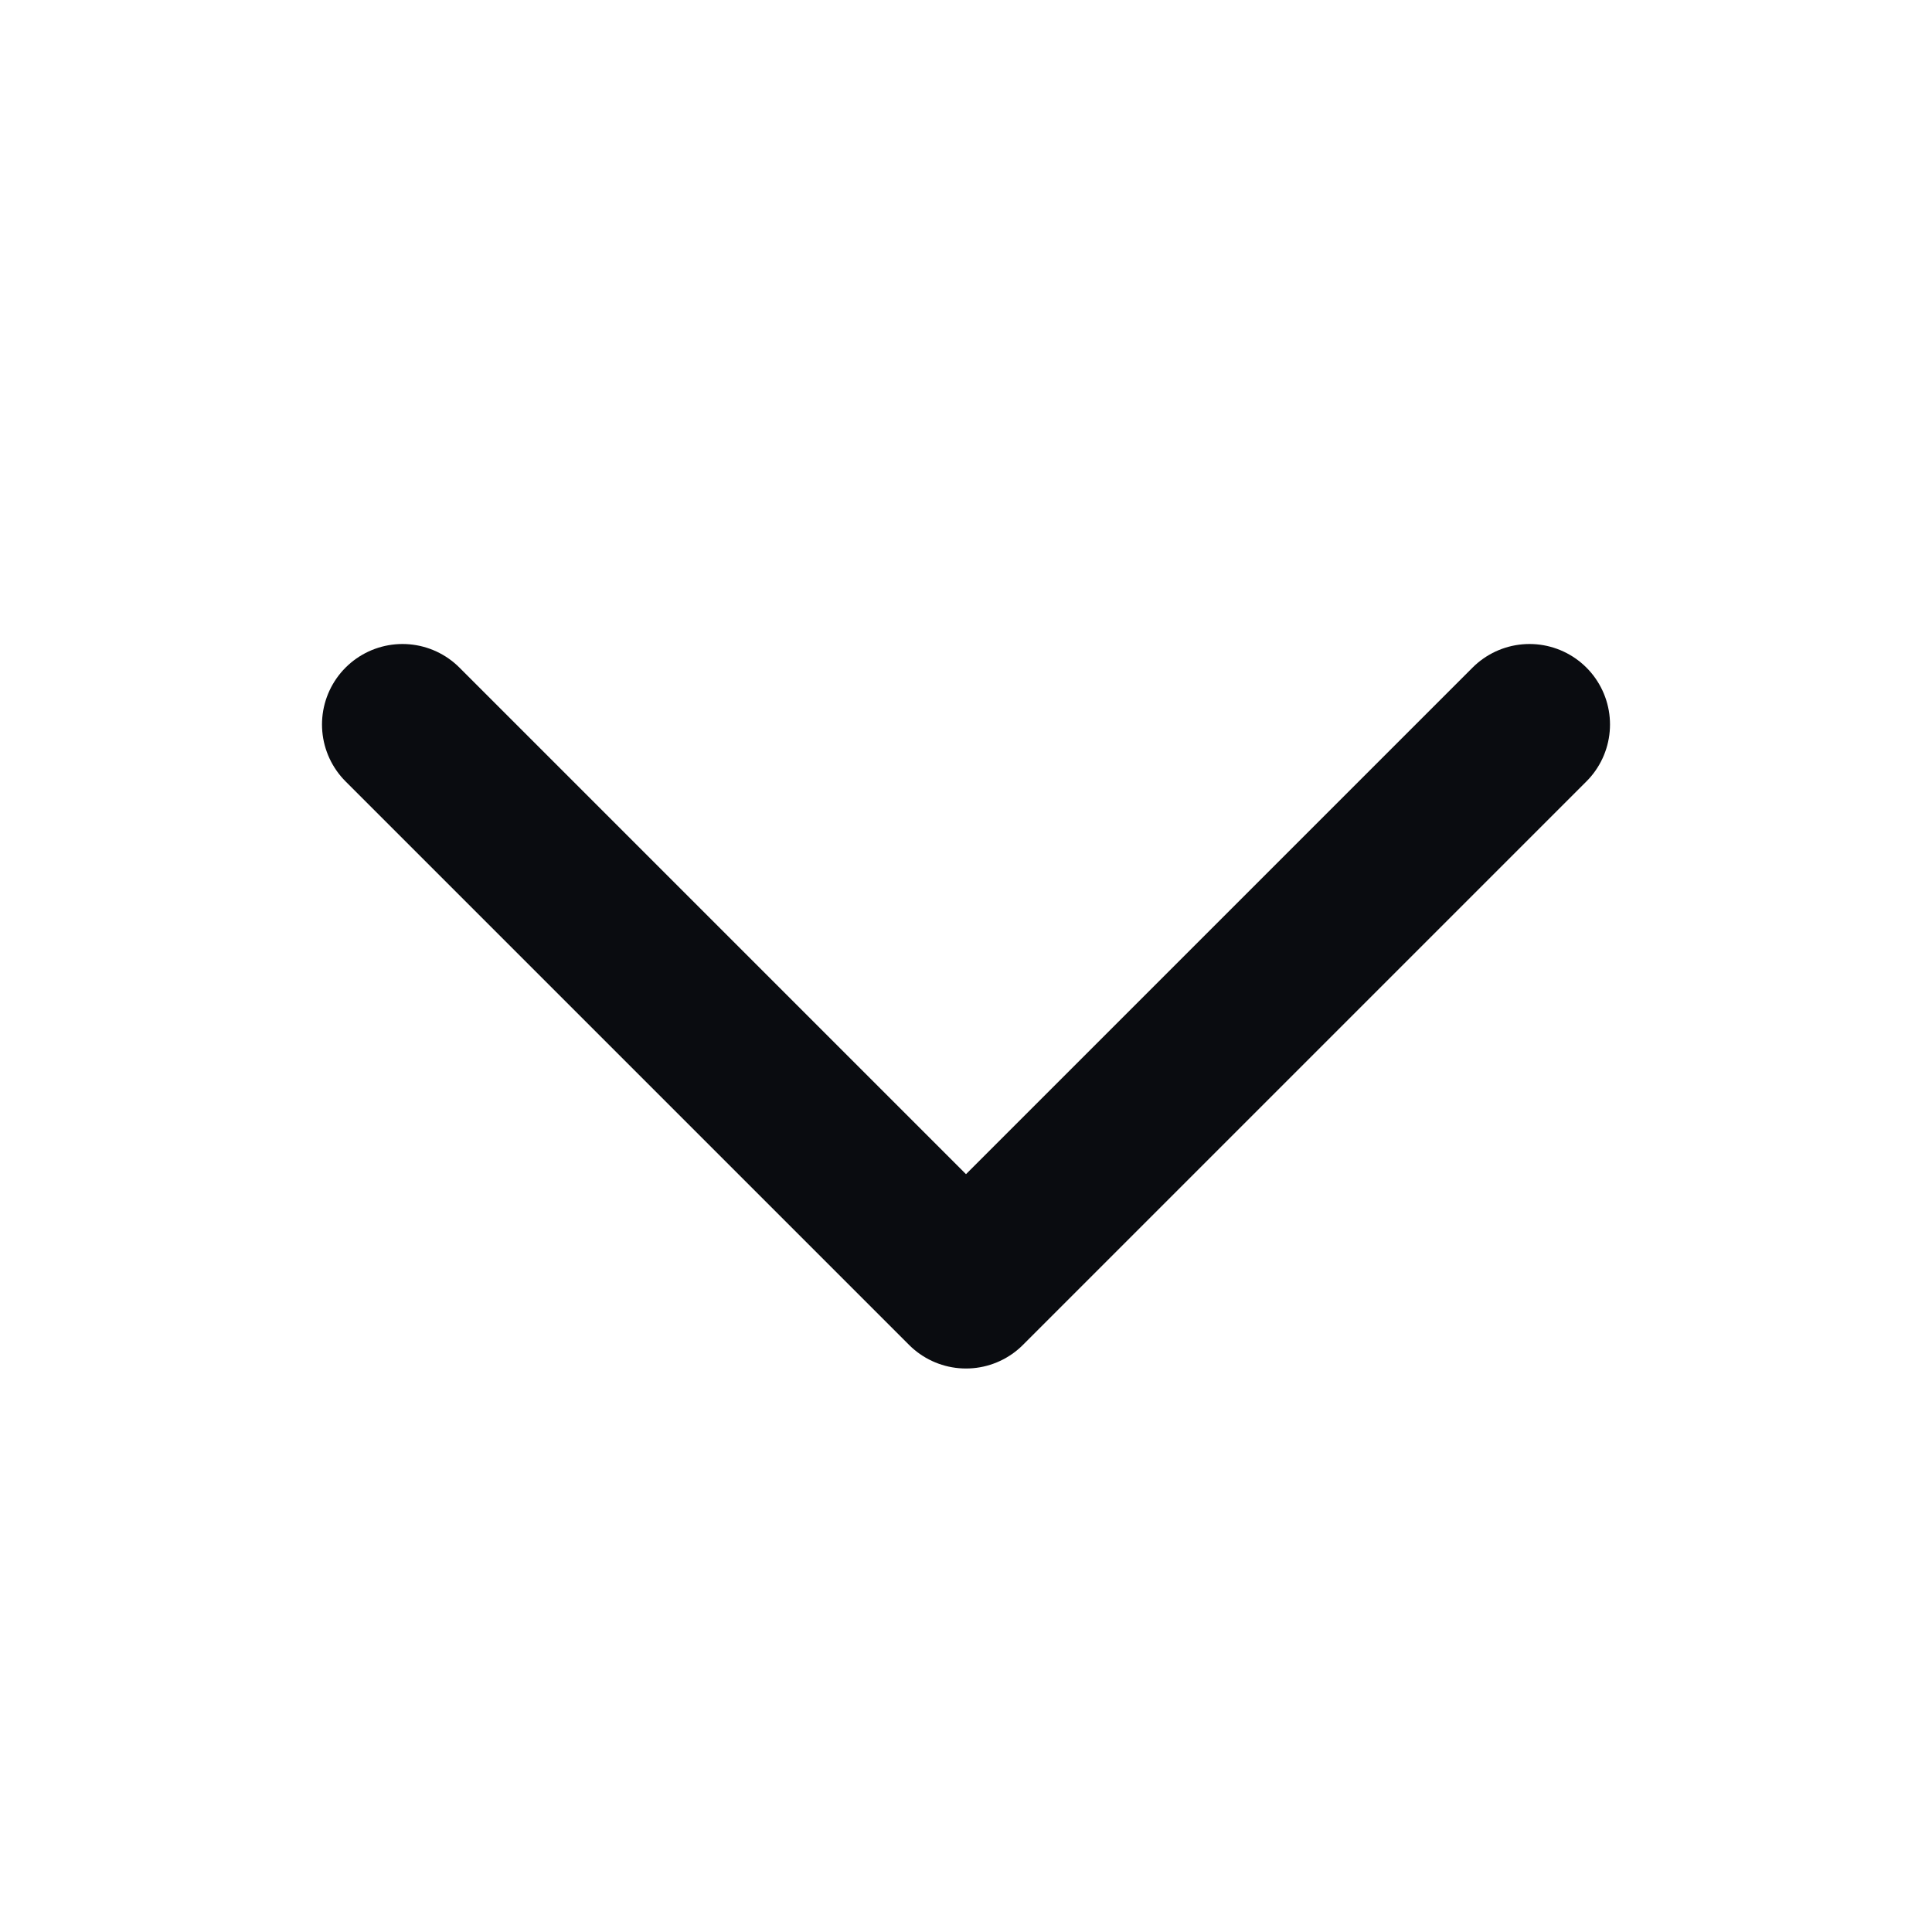 <svg width="24" height="24" viewBox="0 0 24 24" fill="none" xmlns="http://www.w3.org/2000/svg">
<path d="M19 9L12 16L5 9" stroke="#0A0C10" stroke-width="2" stroke-linecap="round" stroke-linejoin="round"/>
</svg>
